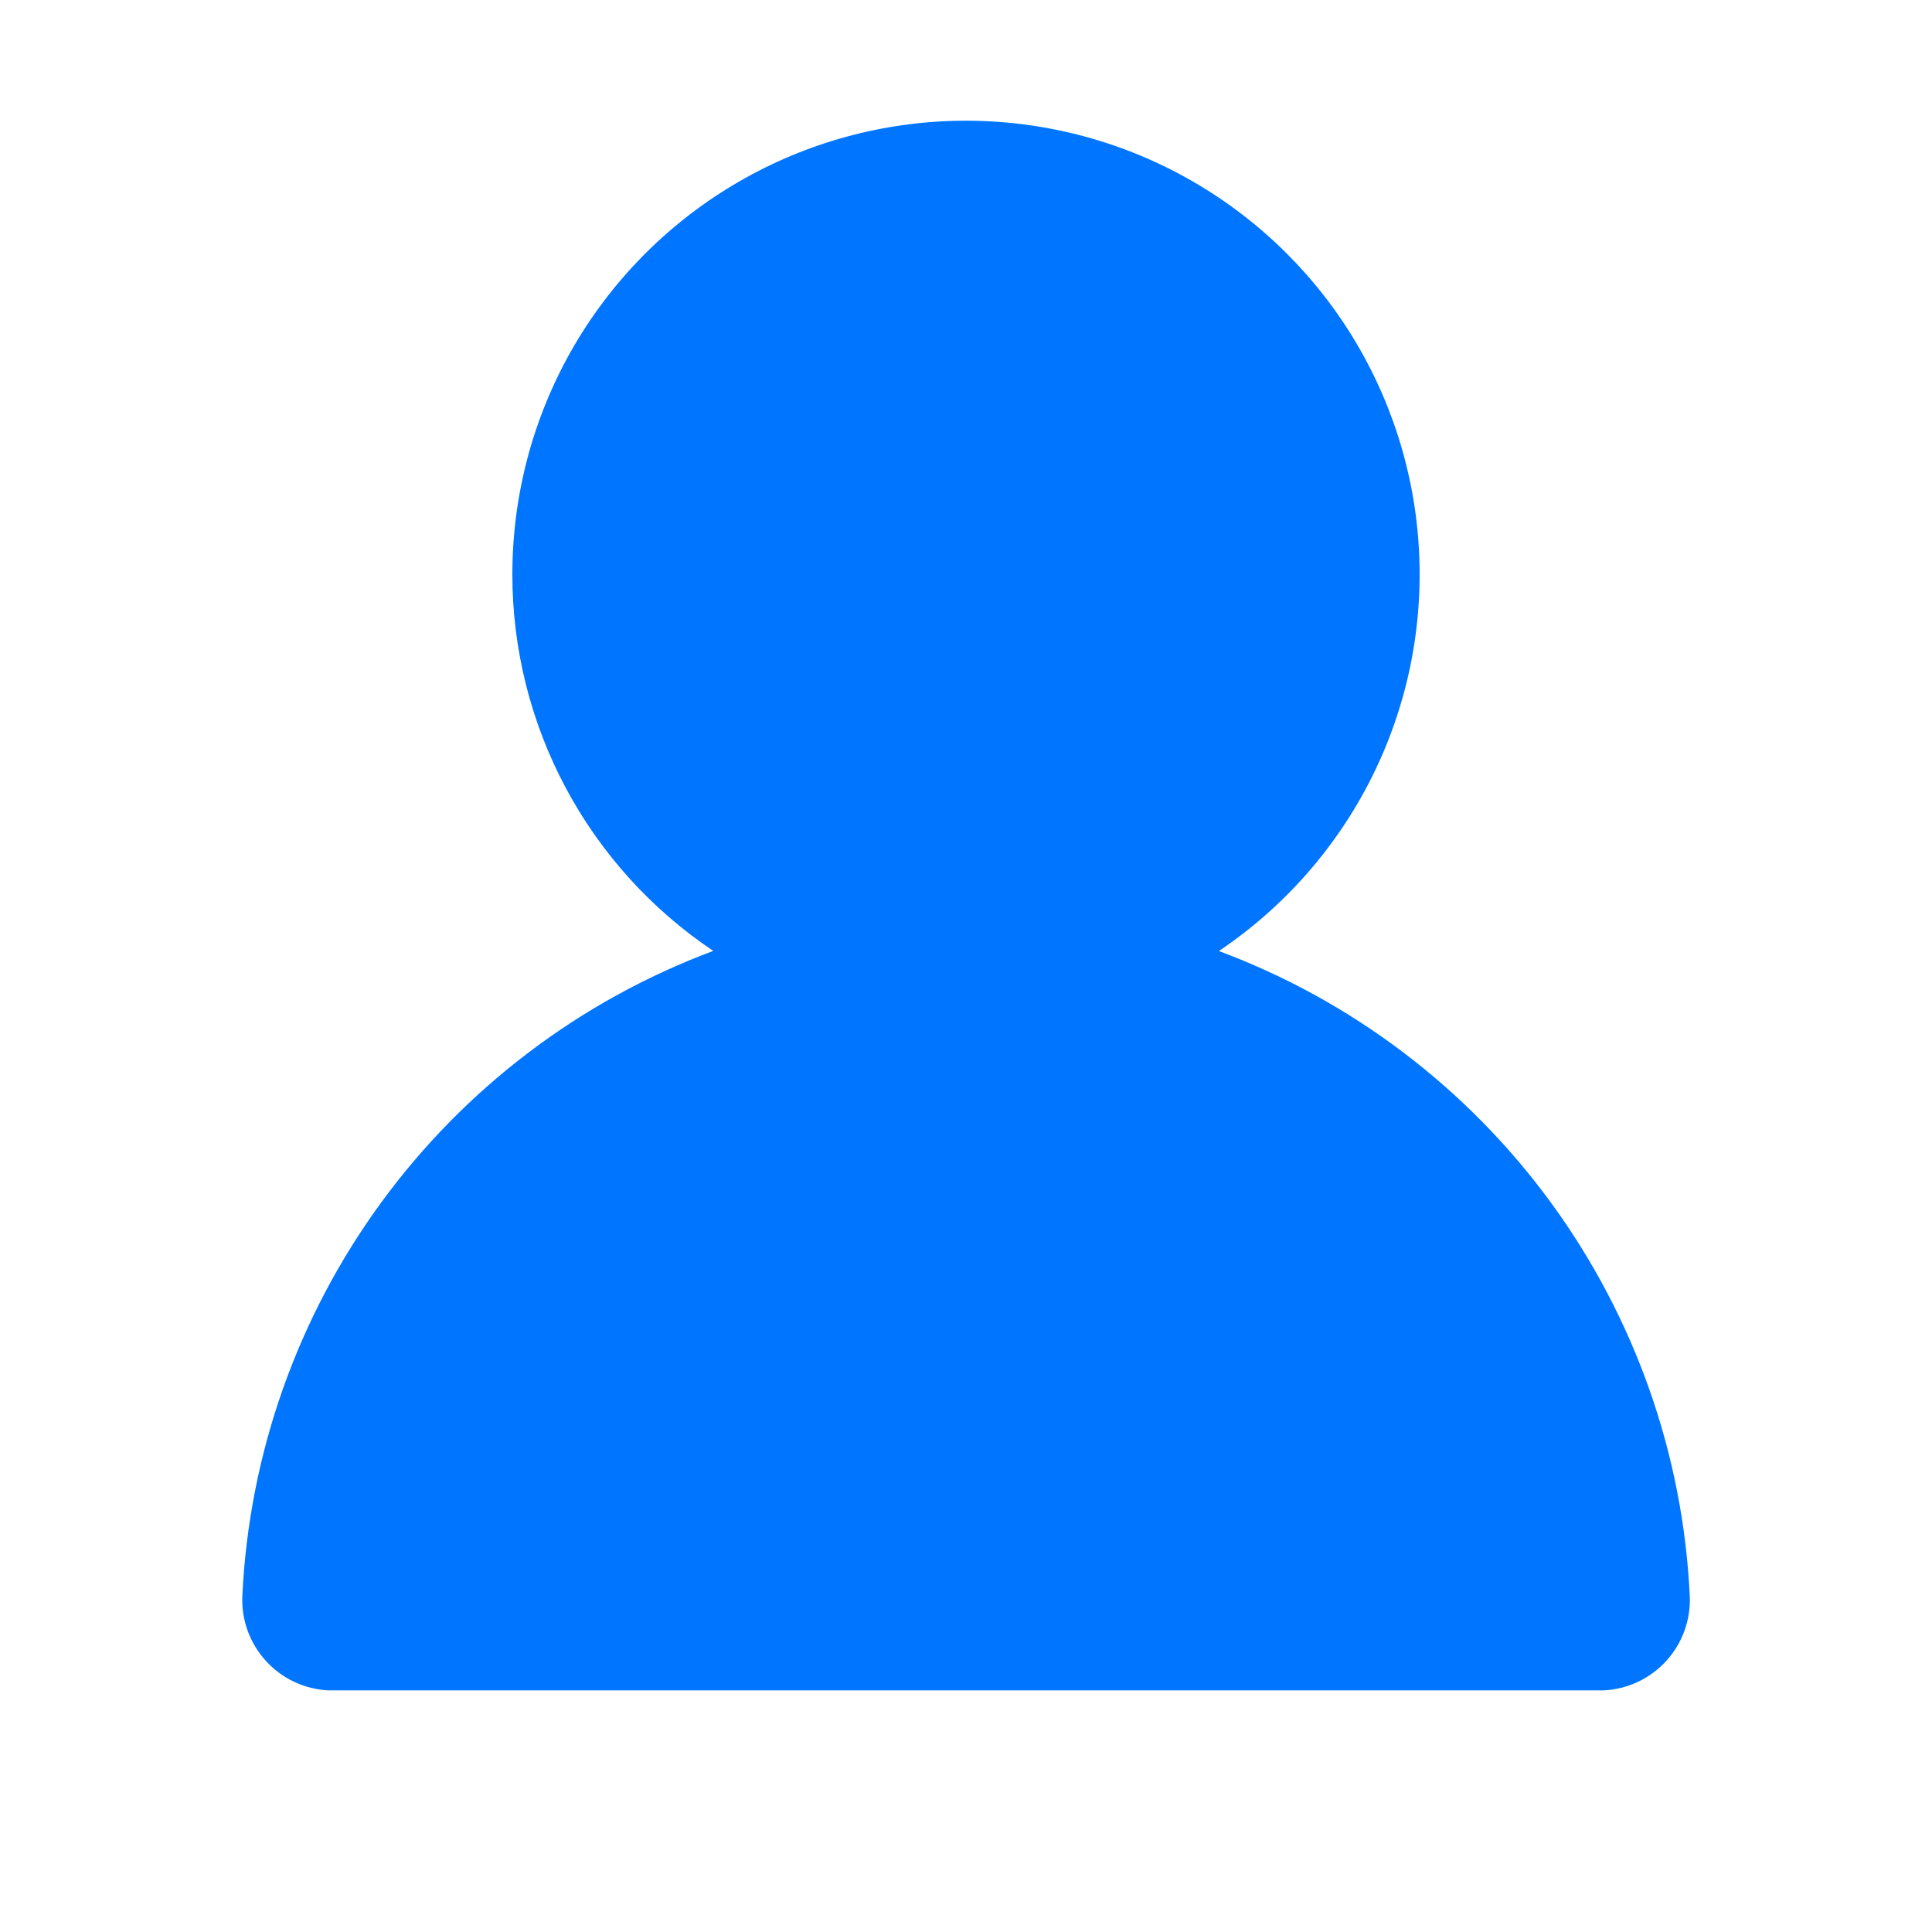 <svg width="36" height="36" viewBox="0 0 36 36" fill="none" xmlns="http://www.w3.org/2000/svg">
<path d="M9.547 10.703C9.547 9.244 9.924 7.809 10.643 6.538C11.363 5.268 12.398 4.206 13.65 3.455C14.901 2.703 16.326 2.289 17.785 2.252C19.244 2.215 20.688 2.556 21.977 3.243C23.265 3.93 24.353 4.938 25.136 6.17C25.918 7.402 26.368 8.816 26.442 10.274C26.516 11.732 26.212 13.184 25.558 14.489C24.904 15.794 23.923 16.907 22.712 17.721C25.189 18.645 27.341 20.276 28.901 22.411C30.46 24.547 31.36 27.093 31.486 29.734C31.497 29.955 31.463 30.177 31.388 30.385C31.313 30.594 31.197 30.785 31.048 30.949C30.898 31.113 30.718 31.246 30.517 31.34C30.317 31.434 30.099 31.488 29.878 31.498H6.122C5.675 31.477 5.255 31.279 4.954 30.948C4.653 30.618 4.495 30.181 4.516 29.734C4.642 27.092 5.541 24.546 7.101 22.41C8.661 20.274 10.813 18.643 13.291 17.719C12.139 16.947 11.194 15.903 10.541 14.679C9.888 13.456 9.547 12.09 9.547 10.703Z" fill="#0075FF"/>
</svg>
